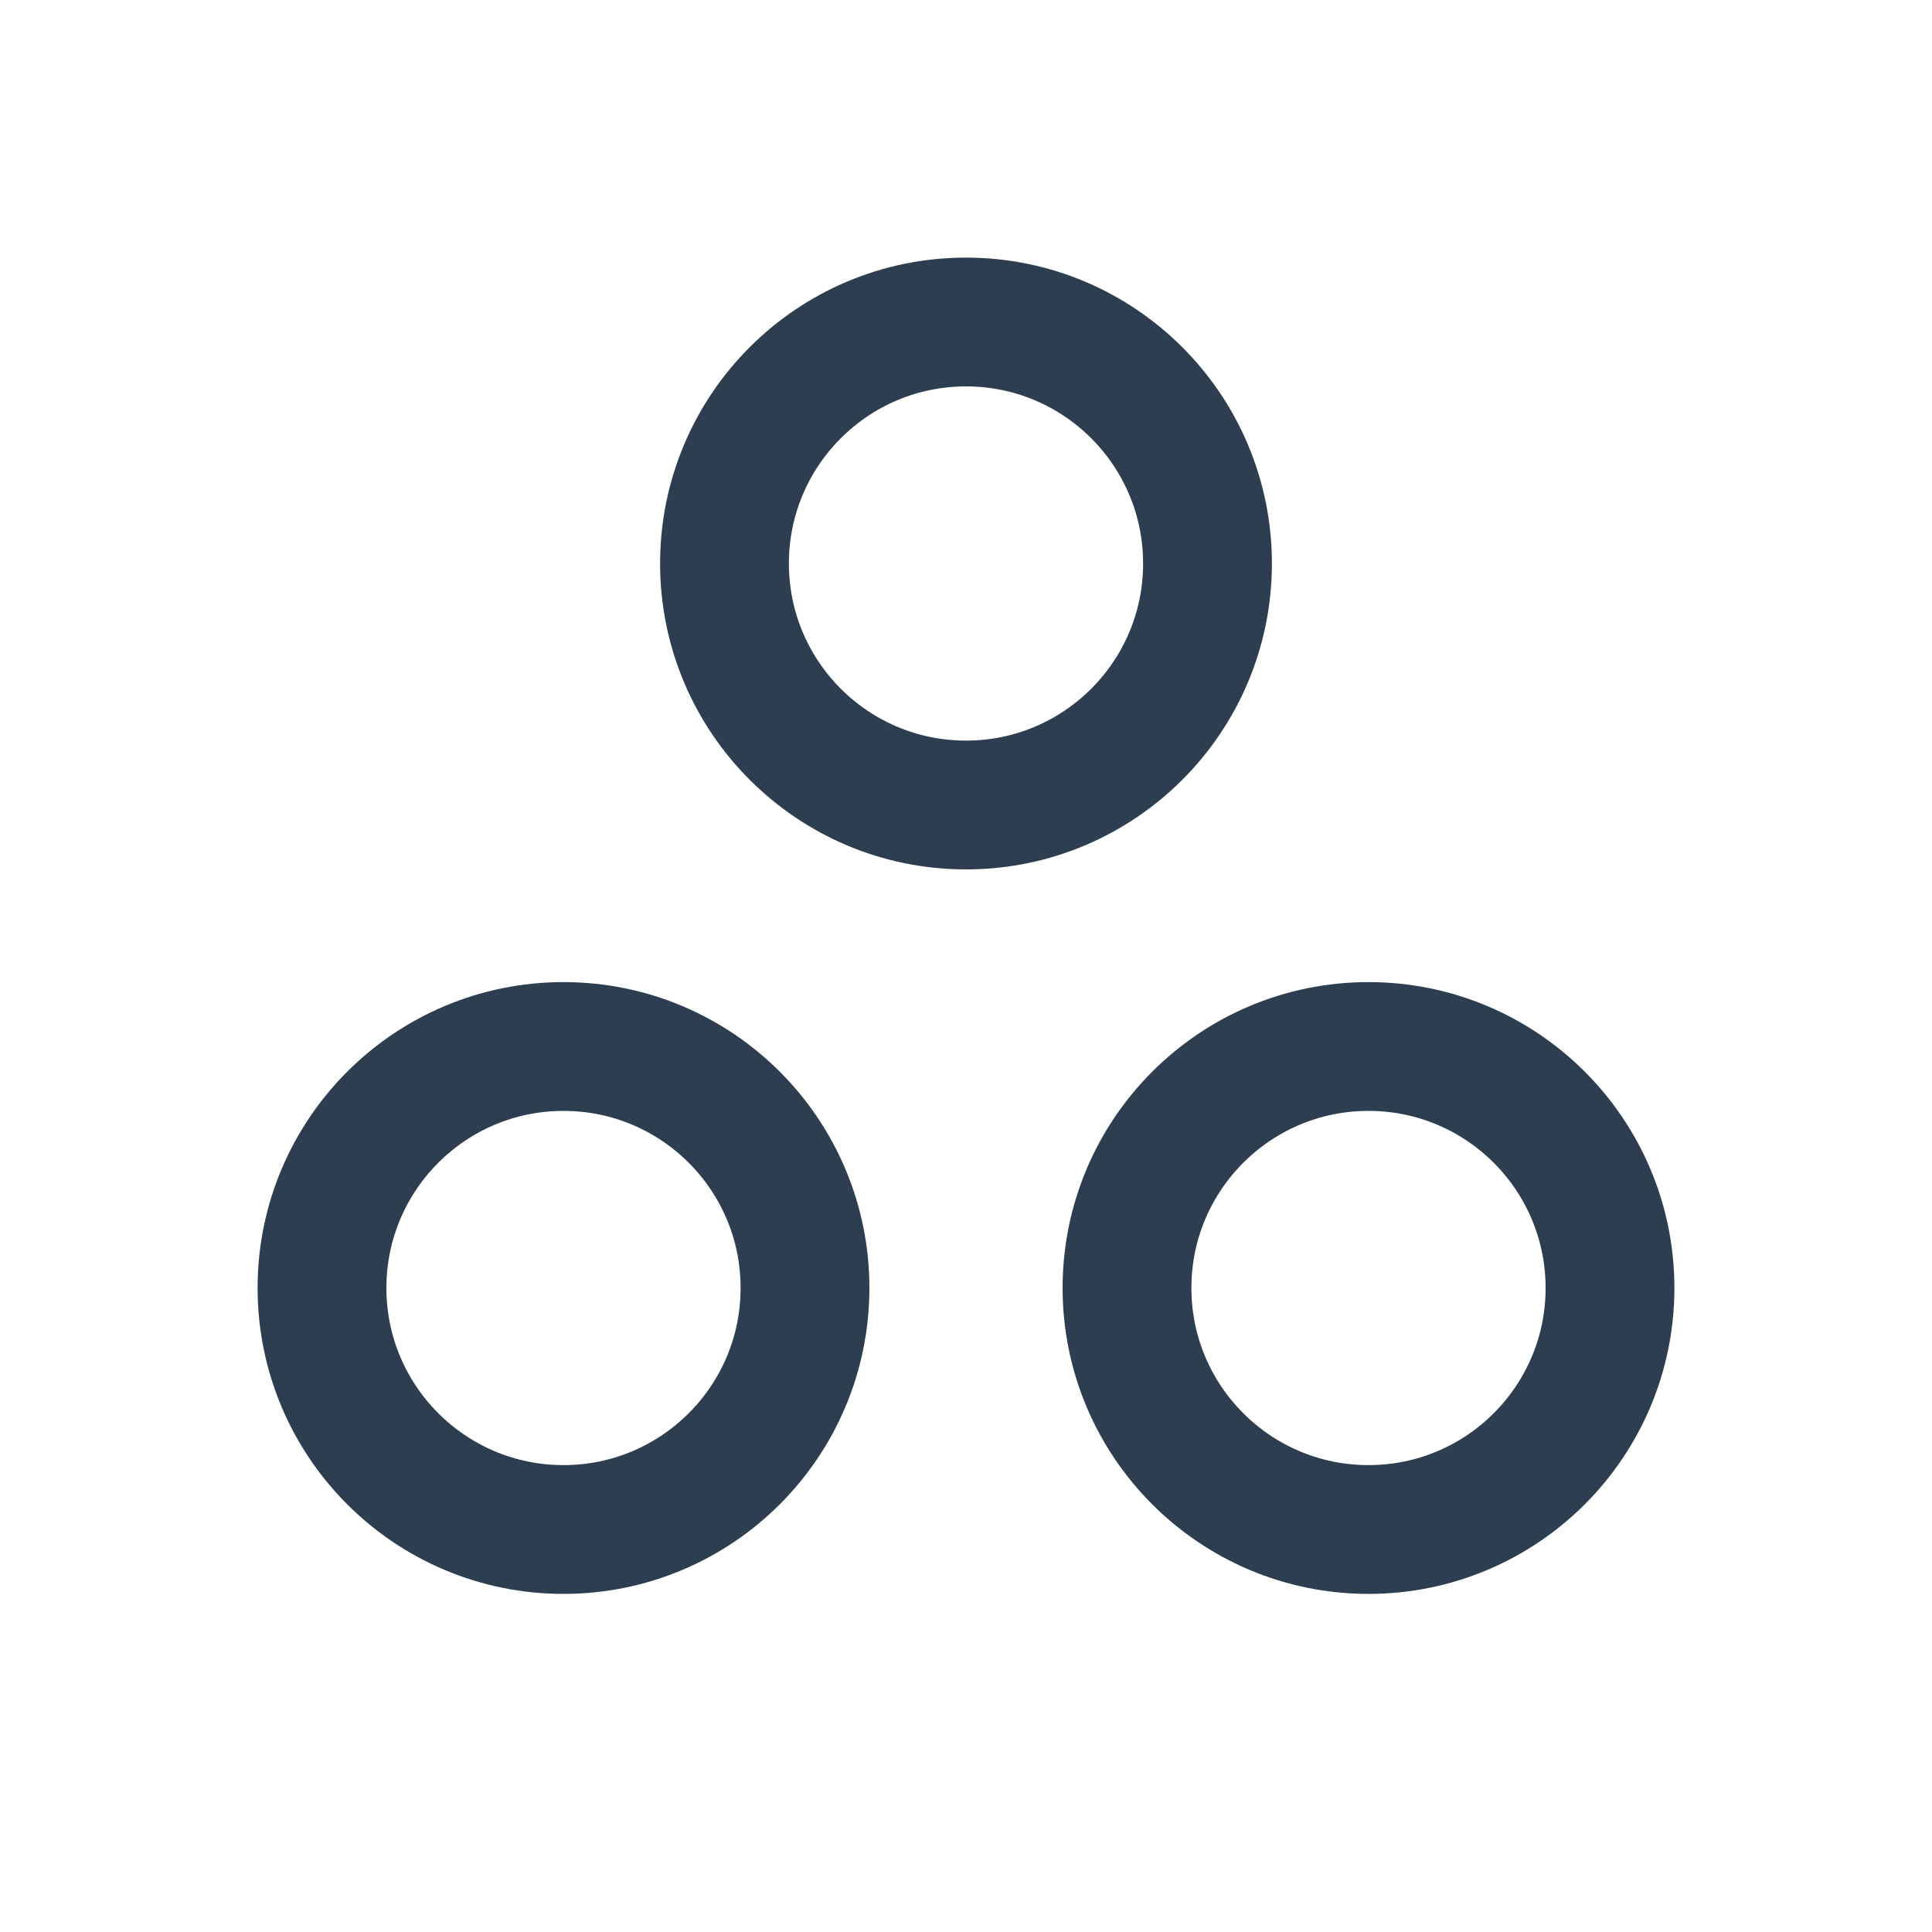 <svg width="30" height="30" viewBox="0 0 30 30" fill="none" xmlns="http://www.w3.org/2000/svg">
<g clip-path="url(#clip0_128_305)">
<path d="M15 12.5C17.071 12.5 18.75 10.821 18.75 8.75C18.75 6.679 17.071 5 15 5C12.929 5 11.25 6.679 11.25 8.75C11.25 10.821 12.929 12.5 15 12.5Z" stroke="#2C3E50" stroke-width="2" stroke-linecap="round" stroke-linejoin="round"/>
<path d="M21.25 23.75C23.321 23.75 25 22.071 25 20C25 17.929 23.321 16.25 21.25 16.25C19.179 16.25 17.5 17.929 17.5 20C17.5 22.071 19.179 23.75 21.25 23.75Z" stroke="#2C3E50" stroke-width="2" stroke-linecap="round" stroke-linejoin="round"/>
<path d="M8.75 23.75C10.821 23.75 12.5 22.071 12.5 20C12.5 17.929 10.821 16.25 8.75 16.25C6.679 16.25 5 17.929 5 20C5 22.071 6.679 23.75 8.75 23.75Z" stroke="#2C3E50" stroke-width="2" stroke-linecap="round" stroke-linejoin="round"/>
</g>
<defs>
<clipPath id="clip0_128_305">
<rect width="30" height="30" fill="white"/>
</clipPath>
</defs>
</svg>

